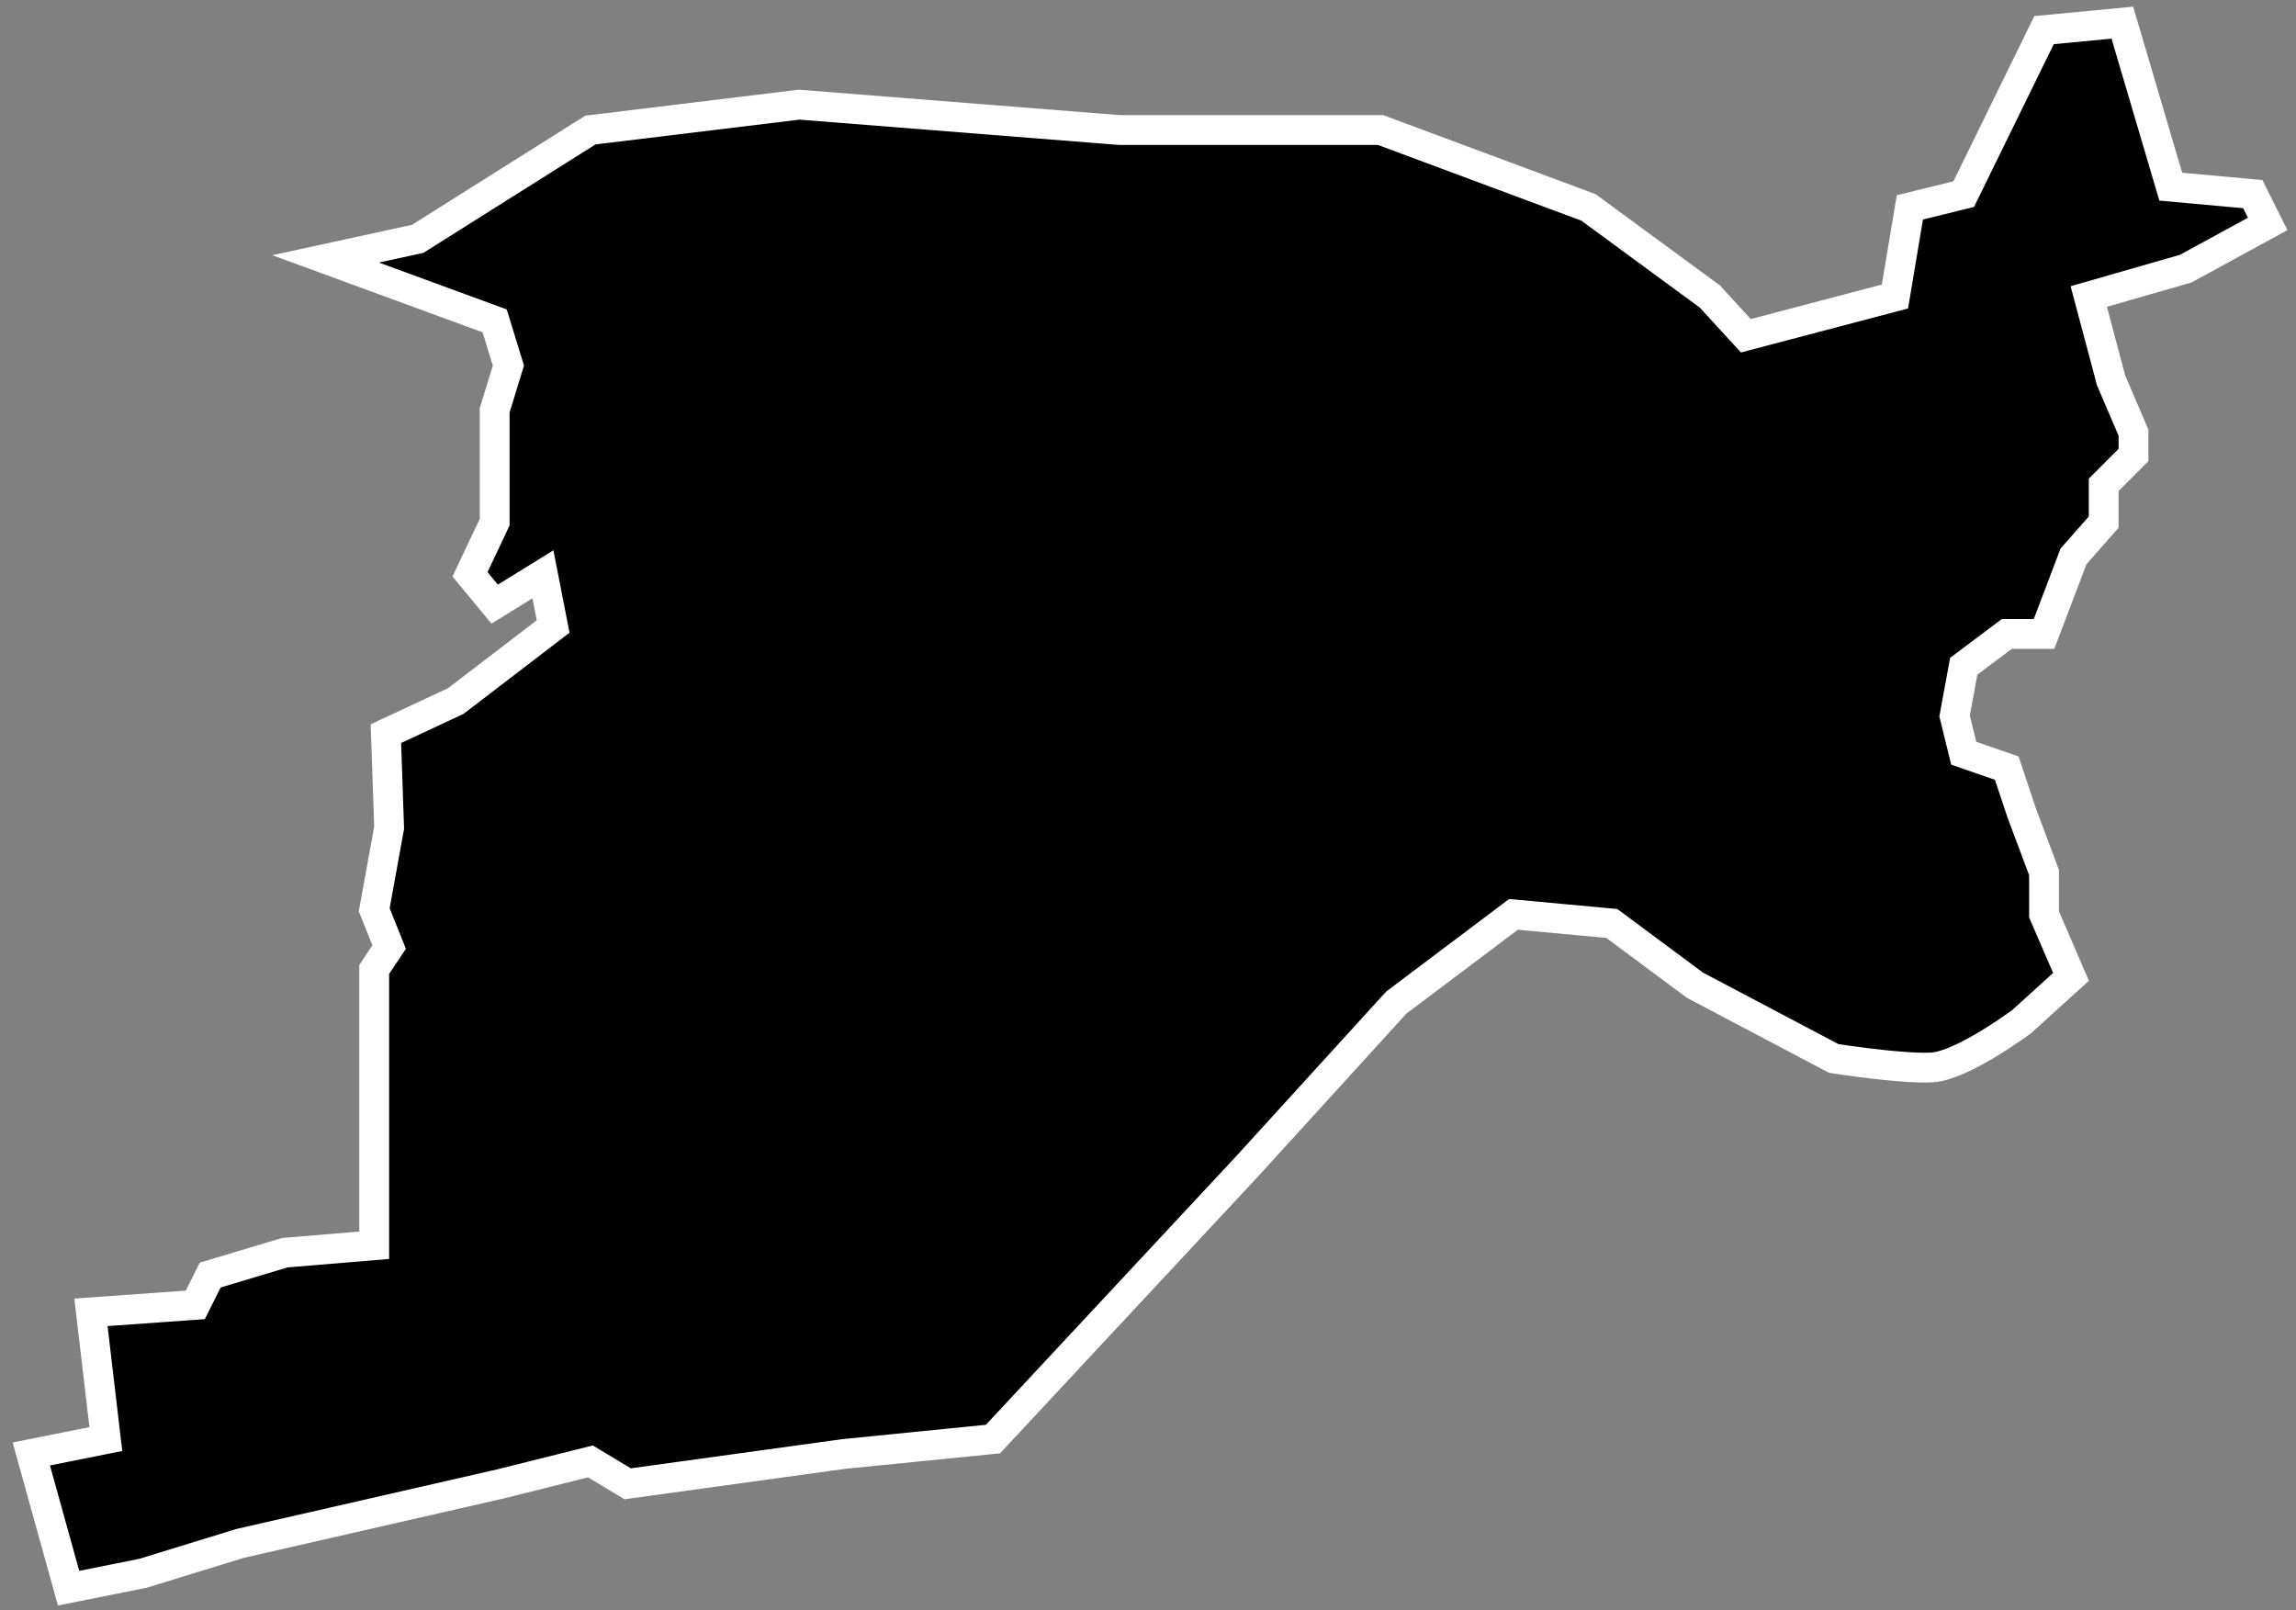 <svg width="154" height="108" viewBox="0 0 154 108" fill="none" xmlns="http://www.w3.org/2000/svg">
<rect x="0" y="0" width="154" height="108" fill="#808080" stroke="none"/>
<path fill-rule="evenodd" clip-rule="evenodd" d="M128.1 13.911L131.713 13.02L137.1 2.02L142.352 1.52L145.6 12.52L151.1 13.02L152.1 15.02L146.6 18.02L140.1 19.888L141.6 25.52L143.1 29.02L143.1 30.52L141.1 32.52L141.1 35.02L139.077 37.316L137.1 42.52L134.6 42.52L131.713 44.687L131.1 48.02L131.713 50.52L134.6 51.52L135.6 54.52L137.1 58.52L137.1 61.328L138.908 65.52L135.6 68.52C135.6 68.52 131.636 71.475 129.589 71.594C127.548 71.713 122.993 70.992 122.993 70.992L113.681 66.077L108.11 61.938L101.514 61.328L93.654 67.244L83.632 78.246L66.6 96.52L56.6 97.52L42.1 99.52L39.6 98.02L33.6 99.52L16.1 103.52L9.6 105.52L4.6 106.52L2.1 97.52L7.1 96.52L6.1 88.02L13.1 87.52L14.1 85.52L19.1 84.02L25.1 83.52L25.1 65.02L26.1 63.52L25.1 61.02L26.1 55.52L25.883 49.207L30.569 47.02L37.1 42.02L36.416 38.52L33.179 40.52L31.525 38.52L33.179 35.02L33.179 27.52L34.1 24.52L33.179 21.52L21.838 17.363L28.015 16.02L39.6 8.722L53.6 7.02L75.1 8.722L92.6 8.722L106.544 13.911L114.686 19.888L117.1 22.52L127.1 19.888L128.1 13.911Z" fill="black" stroke="white" stroke-width="1.999"/>
</svg>
